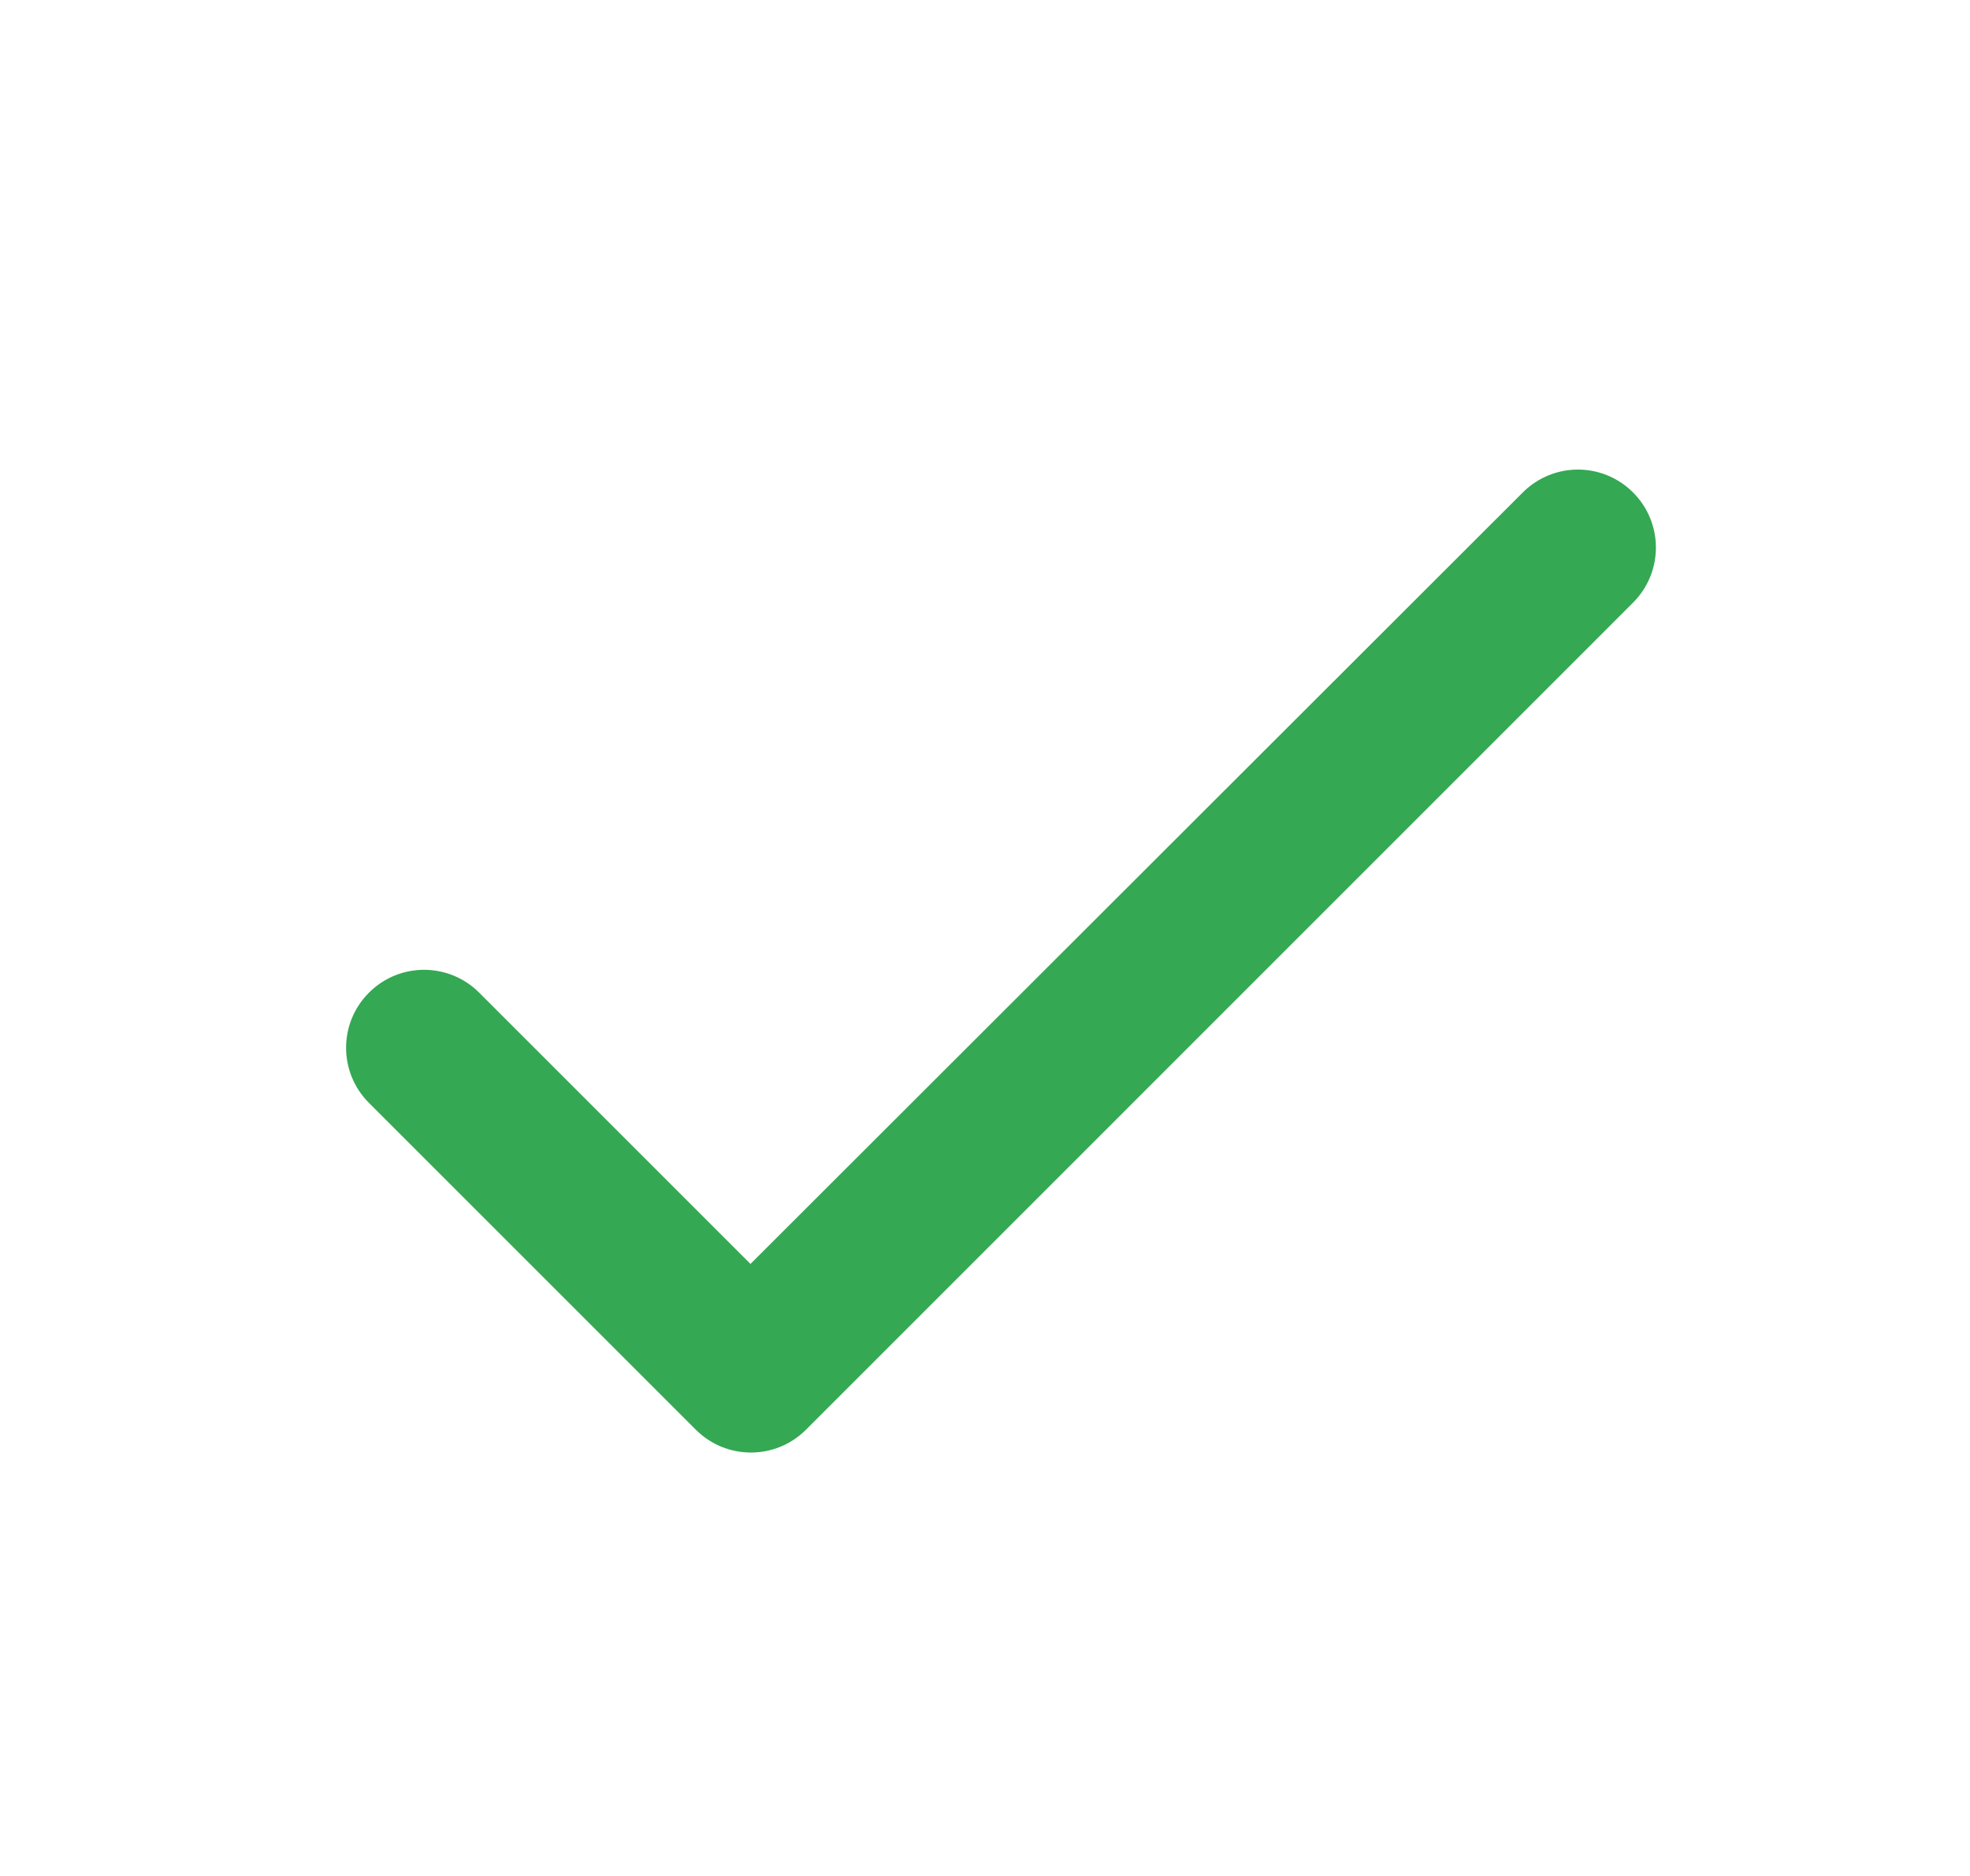 <svg width="21" height="20" viewBox="0 0 21 20" fill="none" xmlns="http://www.w3.org/2000/svg">
<g clip-path="url(#clip0_3826_4014)">
<path d="M8 13.475L5.108 10.583C4.783 10.258 4.258 10.258 3.933 10.583C3.608 10.908 3.608 11.433 3.933 11.758L7.417 15.242C7.742 15.567 8.267 15.567 8.592 15.242L17.408 6.425C17.733 6.1 17.733 5.575 17.408 5.25C17.083 4.925 16.558 4.925 16.233 5.25L8 13.475Z" fill="#34A853"/>
</g>
<defs>
<clipPath id="clip0_3826_4014">
<rect width="20" height="20" fill="white" transform="translate(0.5)"/>
</clipPath>
</defs>
</svg>
